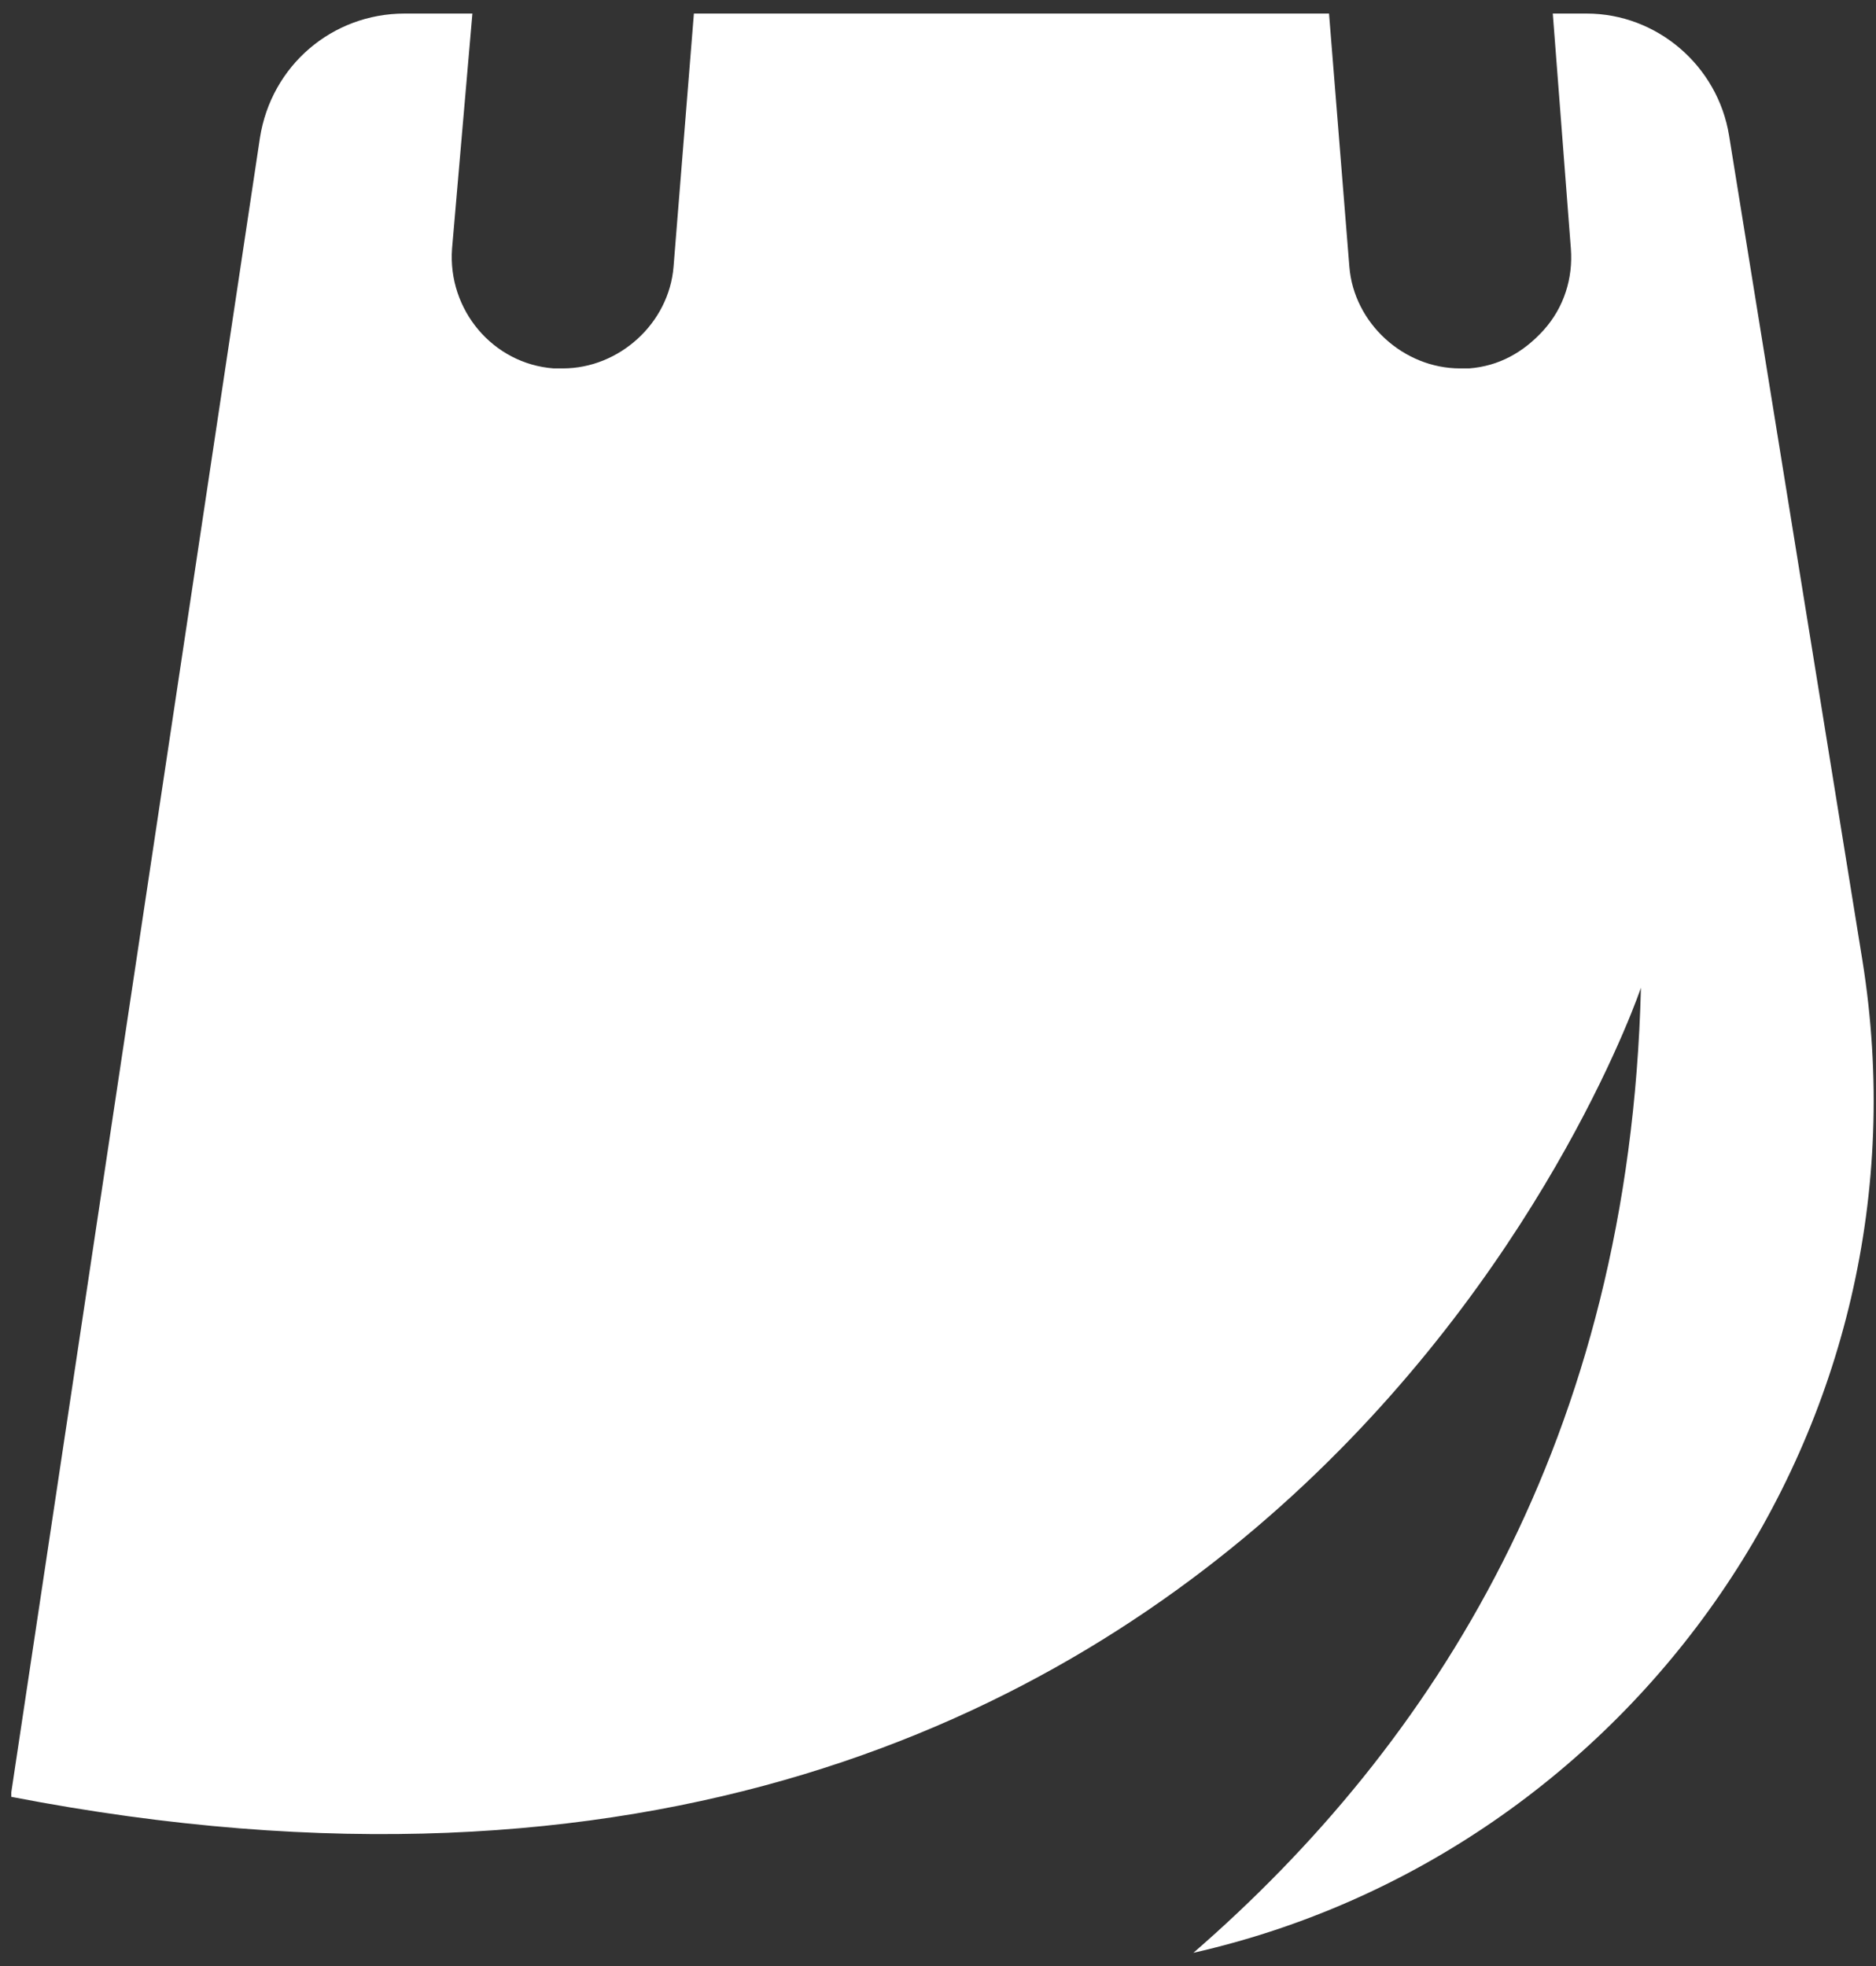 <svg width="83" height="87" viewBox="0 0 83 87" fill="none" xmlns="http://www.w3.org/2000/svg">
    <rect x="0" y="0" width="83" height="87" fill="#333333" stroke="none"/>
    <path d="M82.4 42.5L76.5 6C76 2.9 73.3 0.6 70.2 0.6H68.7L69.5 11C69.6 12.3 69.2 13.6 68.3 14.6C67.4 15.6 66.3 16.2 65 16.3C64.9 16.3 64.7 16.3 64.6 16.3C62.1 16.3 59.9 14.3 59.7 11.8L58.8 0.6H30.7L29.8 11.8C29.6 14.3 27.4 16.3 24.9 16.3C24.8 16.3 24.6 16.3 24.5 16.3C21.8 16.1 19.8 13.7 20 11L20.9 0.6H17.9C14.7 0.6 12 2.9 11.5 6.1L0.5 79.3C0.5 79.4 0.5 79.4 0.5 79.5C56.9 90.4 72.6 43.7 72.6 43.7C72.1 63.7 63.4 77.2 52.8 86.4C72.2 82 85.7 63.1 82.4 42.5Z" fill="white"/>
</svg>
